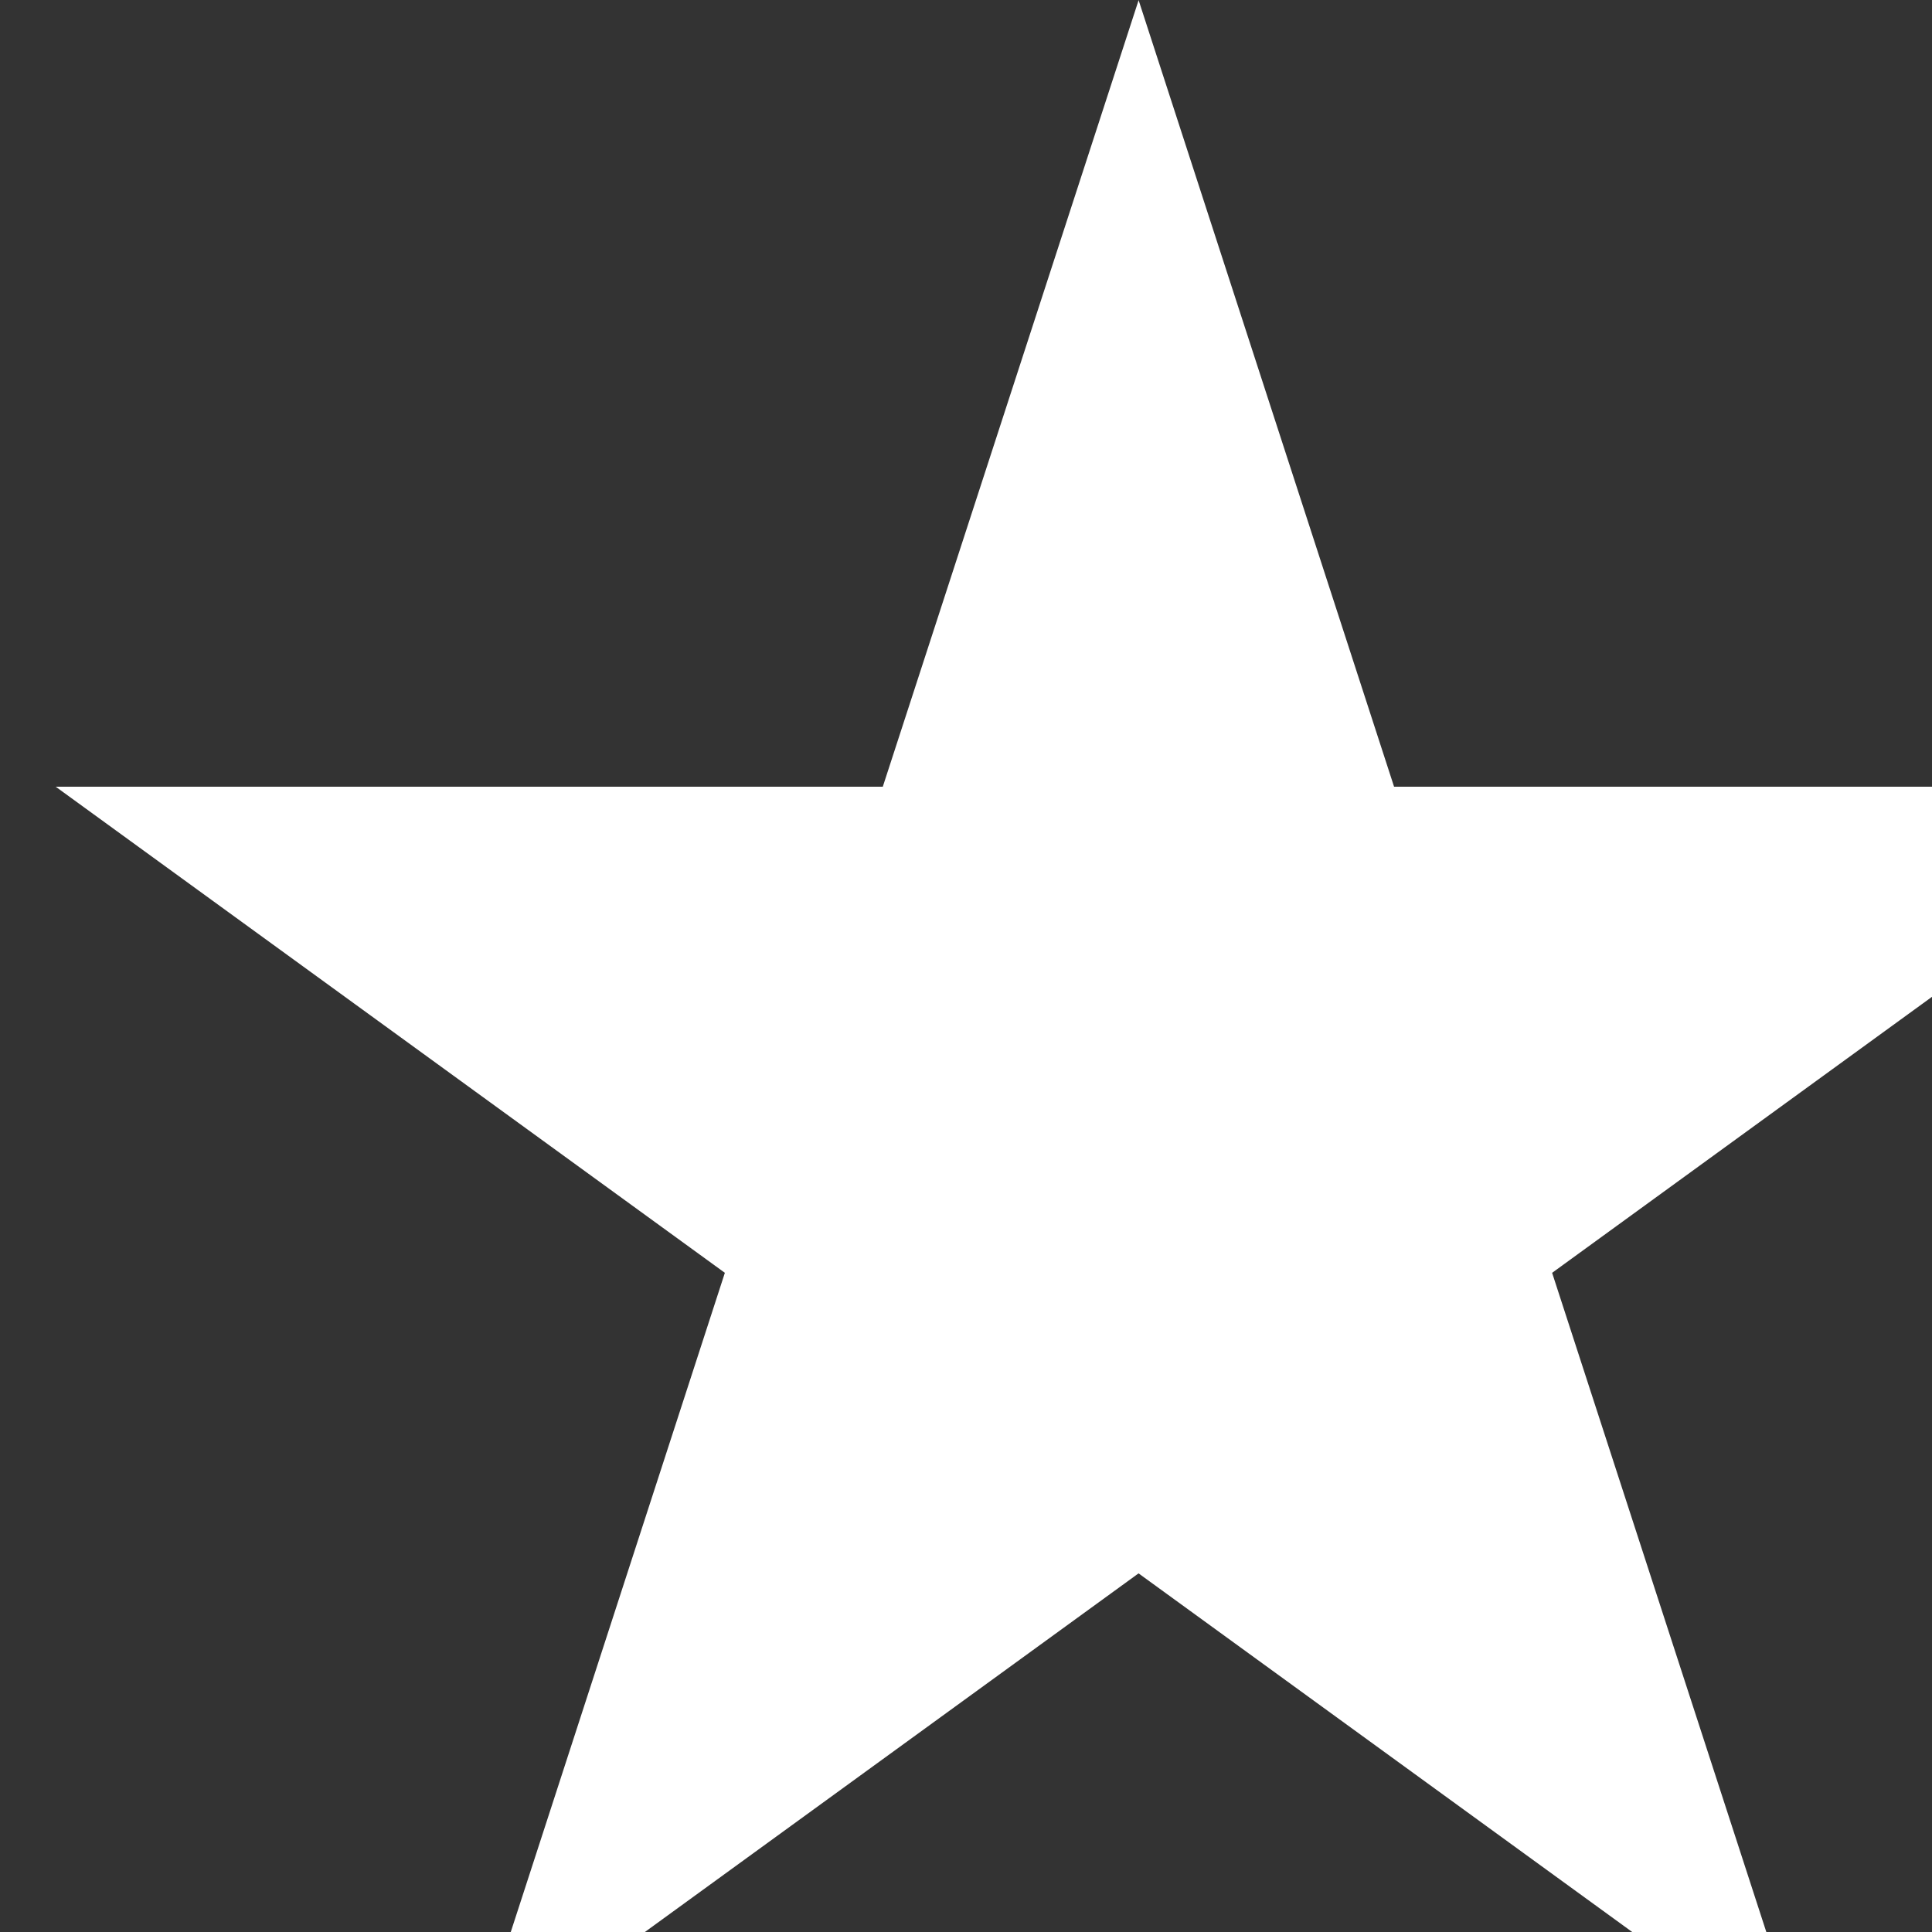 <svg
    xmlns="http://www.w3.org/2000/svg"
    width="1em"
    height="1em"
    fill="none"
  >
    <rect width="100%" height="100%" fill="#333333" stroke="none"/>
    <path
      fill="#fff"
      d="m9.429 0 2.116 6.515h6.85l-5.541 4.026 2.117 6.515-5.542-4.026-5.542 4.026 2.116-6.515L.461 6.515h6.85L9.43 0Z"
    />
  </svg>